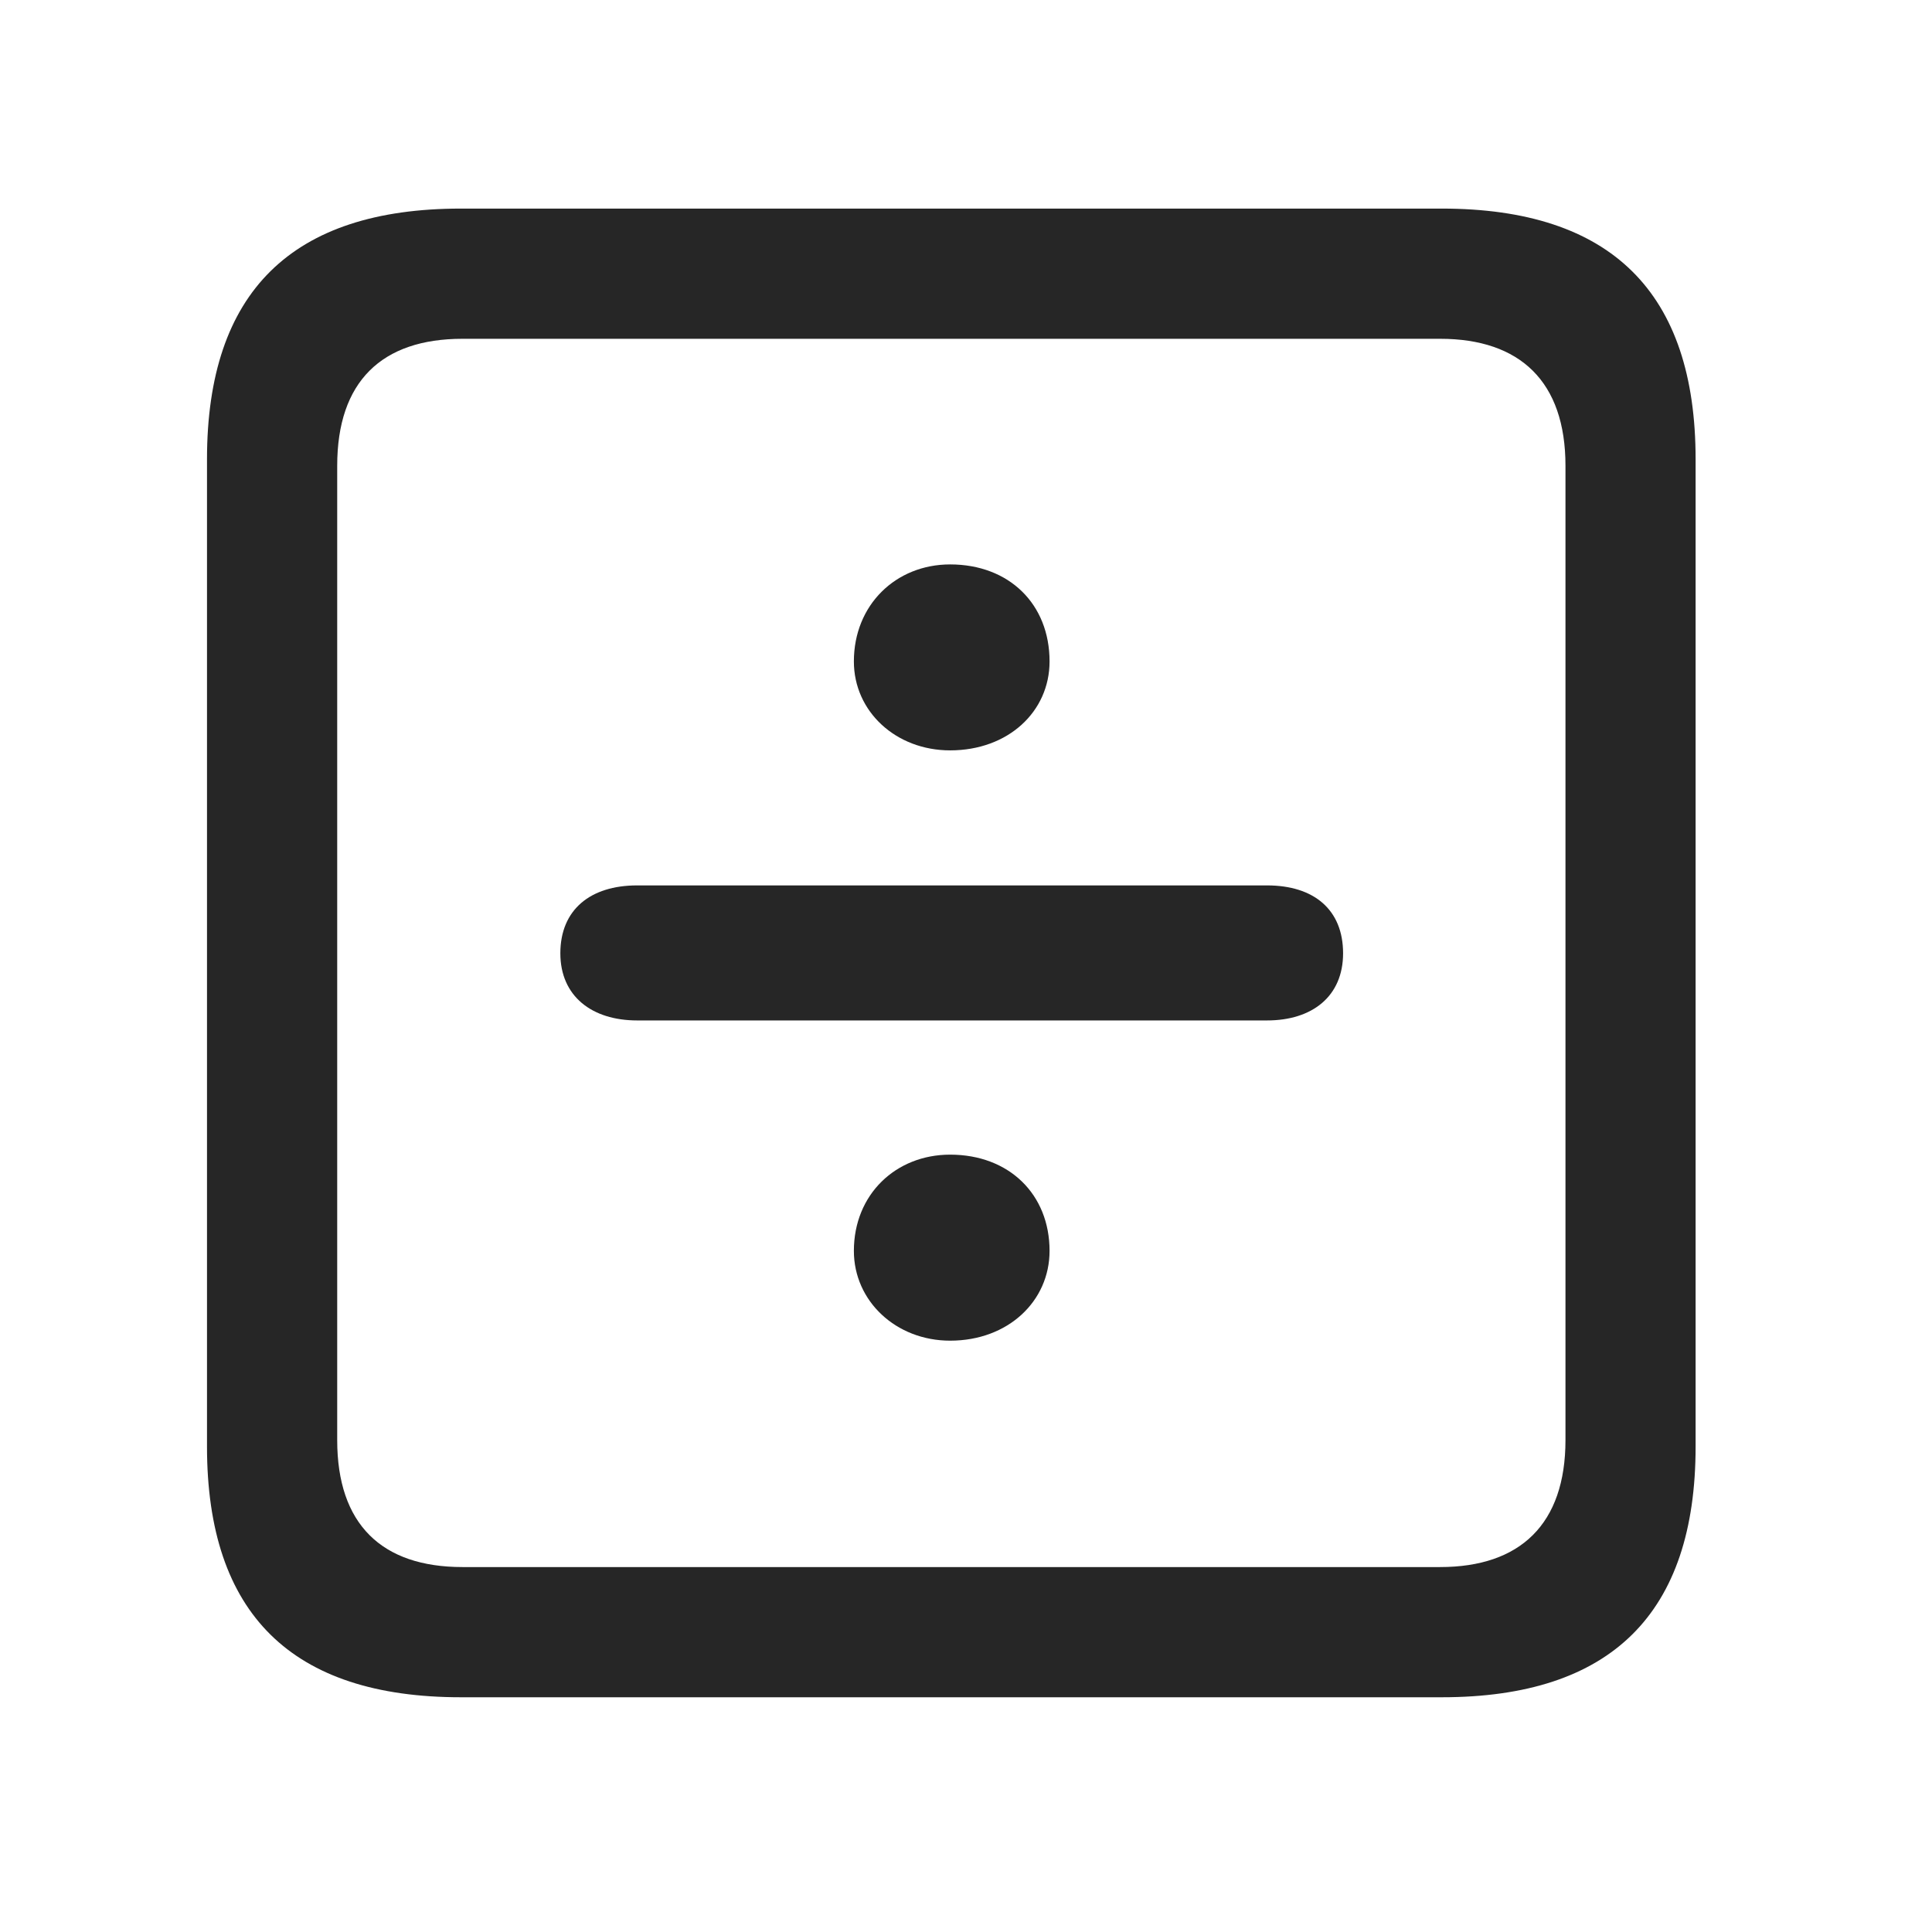 <svg width="28" height="28" viewBox="0 0 28 28" fill="none" xmlns="http://www.w3.org/2000/svg">
<g clip-path="url(#clip0_2124_78054)">
<path d="M6.68 24.598H20.895C23.355 24.598 24.574 23.379 24.574 20.965V6.656C24.574 4.242 23.355 3.023 20.895 3.023H6.68C4.23 3.023 3 4.23 3 6.656V20.965C3 23.391 4.23 24.598 6.68 24.598ZM6.703 22.711C5.531 22.711 4.887 22.09 4.887 20.871V6.75C4.887 5.531 5.531 4.91 6.703 4.91H20.871C22.031 4.91 22.688 5.531 22.688 6.75V20.871C22.688 22.09 22.031 22.711 20.871 22.711H6.703Z" fill="black" fill-opacity="0.85"/>
<path d="M13.77 10.875C14.613 10.875 15.211 10.312 15.211 9.586C15.211 8.754 14.625 8.18 13.77 8.18C12.984 8.18 12.375 8.766 12.375 9.586C12.375 10.312 12.984 10.875 13.77 10.875ZM9.234 14.789H18.363C19.02 14.789 19.465 14.438 19.465 13.816C19.465 13.184 19.043 12.832 18.363 12.832H9.234C8.555 12.832 8.121 13.184 8.121 13.816C8.121 14.438 8.578 14.789 9.234 14.789ZM13.77 19.43C14.613 19.43 15.211 18.855 15.211 18.129C15.211 17.309 14.625 16.734 13.77 16.734C12.984 16.734 12.375 17.309 12.375 18.129C12.375 18.855 12.984 19.43 13.77 19.43Z" fill="black" fill-opacity="0.85"/>
</g>
<defs>
<clipPath id="clip0_2124_78054">
<rect width="21.574" height="21.598" fill="white" transform="translate(3 3)"/>
</clipPath>
</defs>
</svg>

